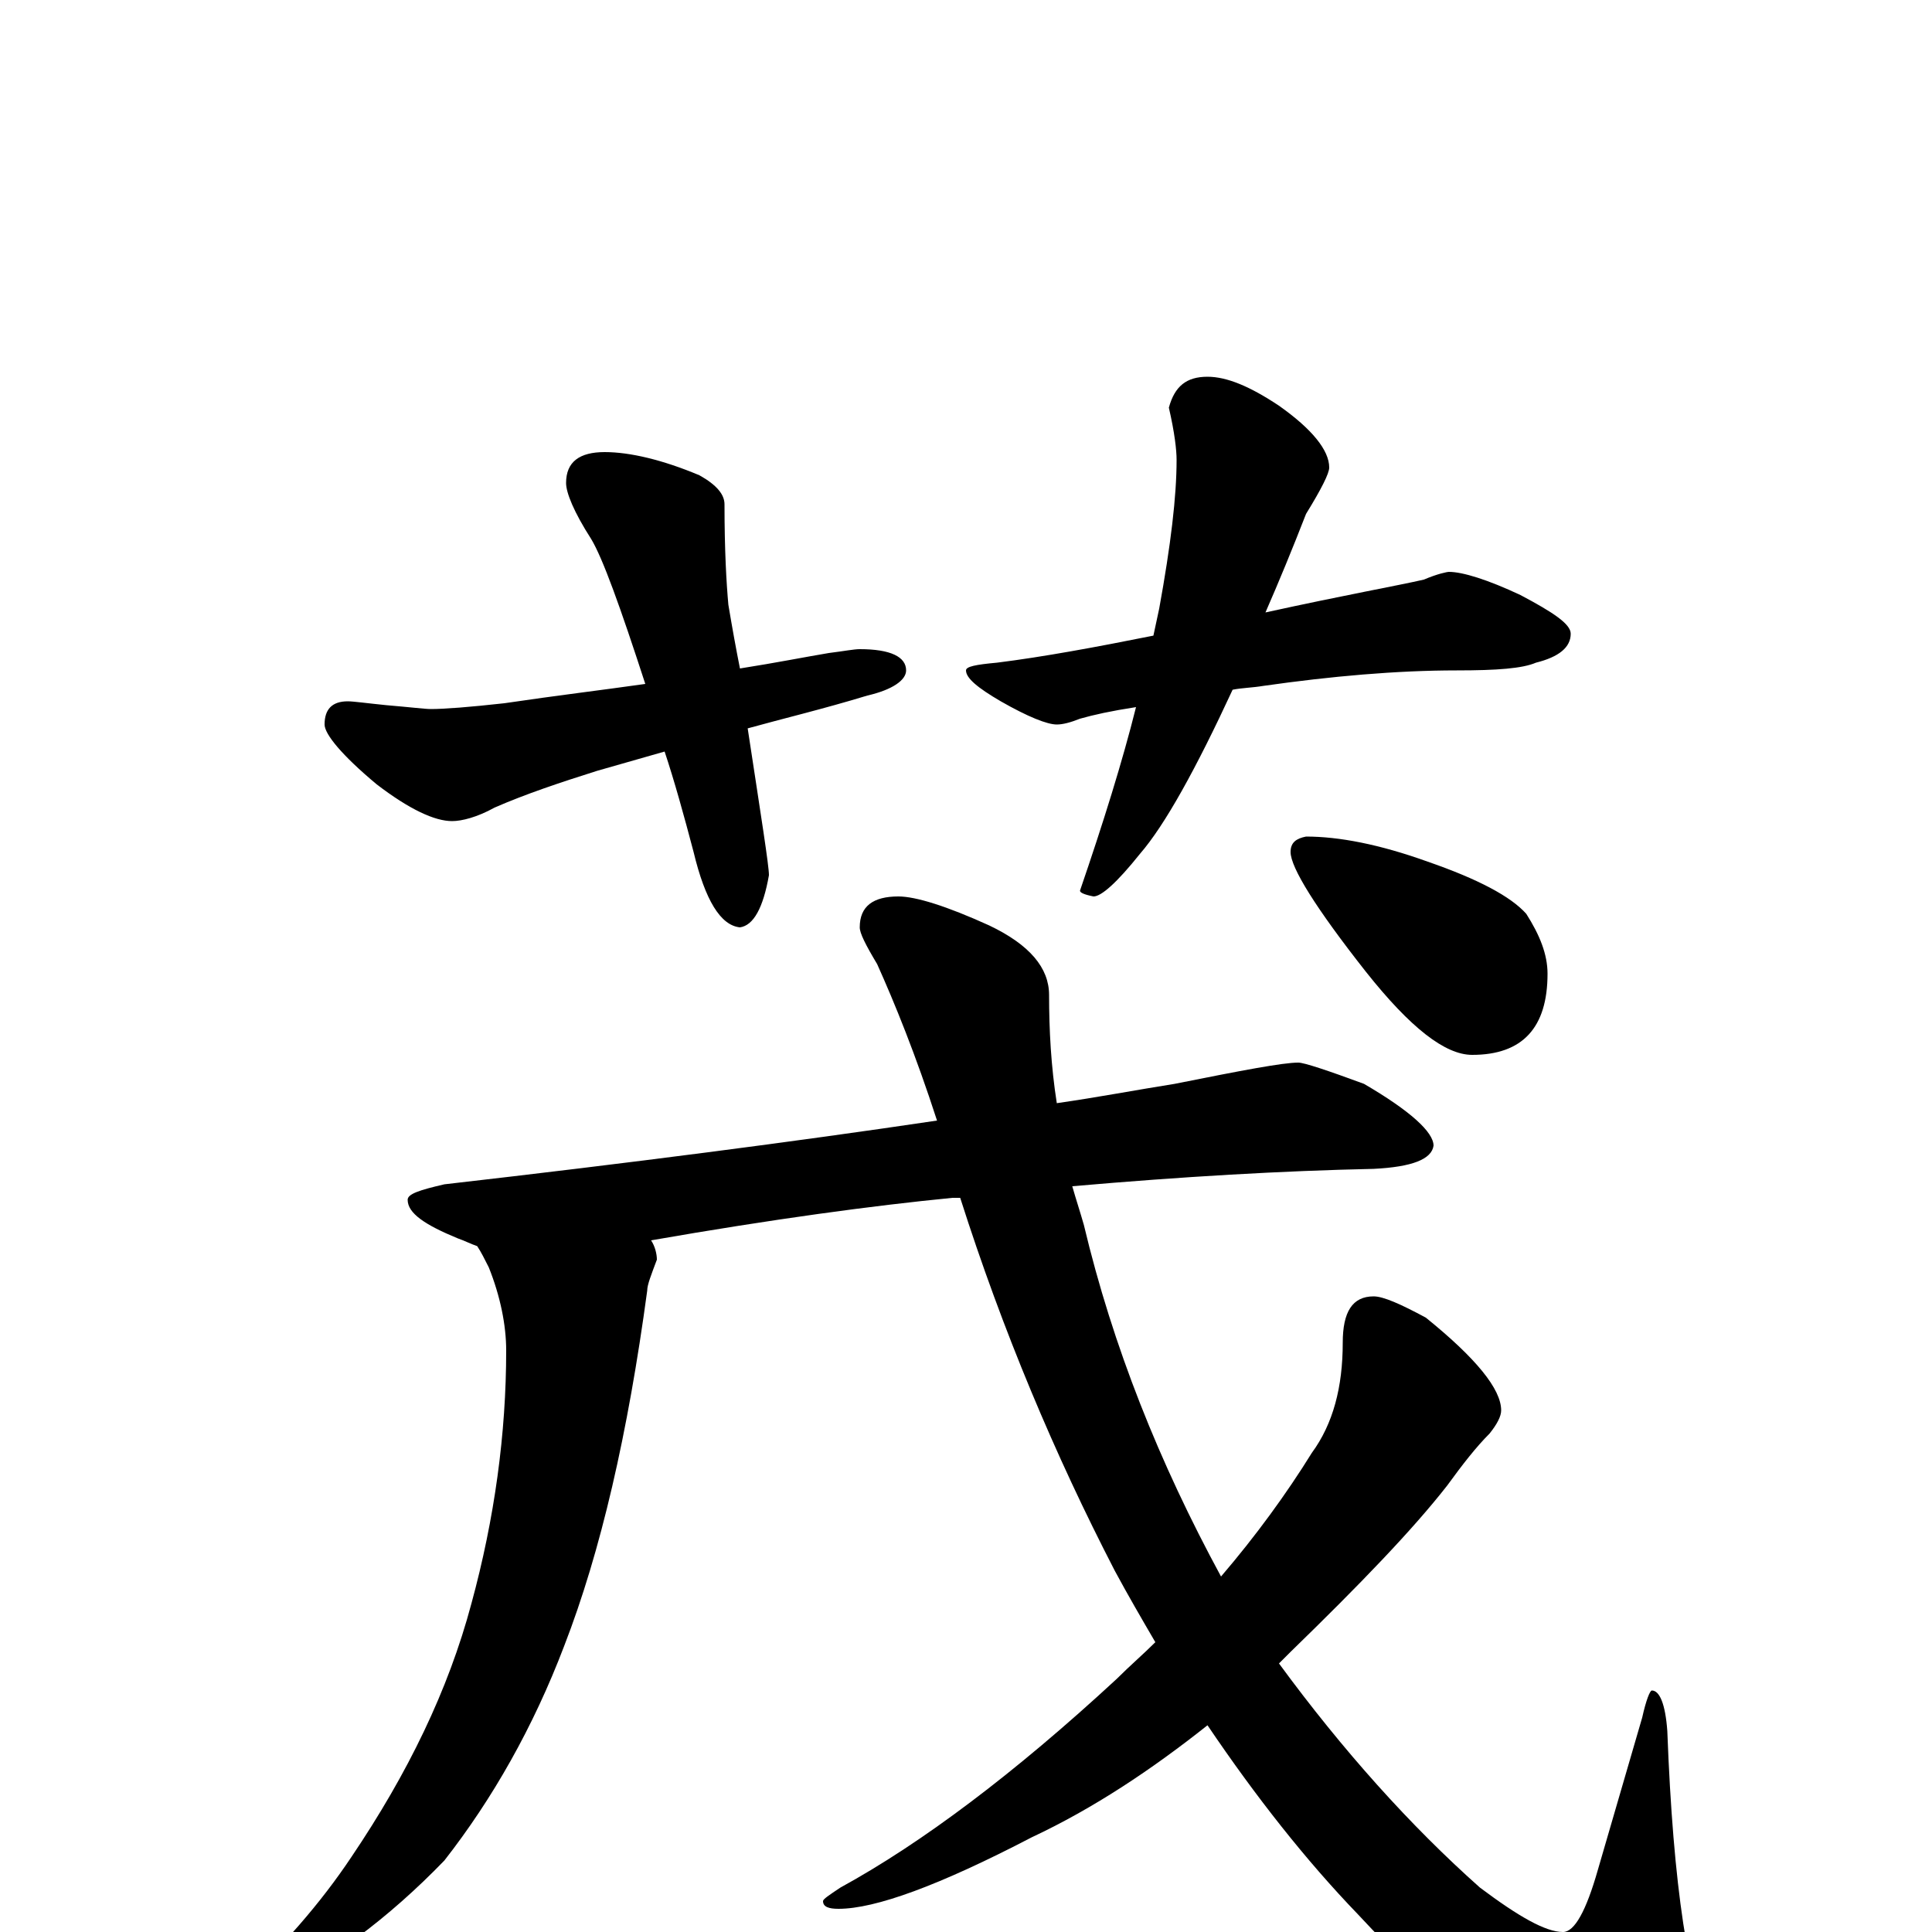 <?xml version="1.0" encoding="utf-8" ?>
<!DOCTYPE svg PUBLIC "-//W3C//DTD SVG 1.1//EN" "http://www.w3.org/Graphics/SVG/1.1/DTD/svg11.dtd">
<svg version="1.1" id="Layer_1" xmlns="http://www.w3.org/2000/svg" xmlns:xlink="http://www.w3.org/1999/xlink" x="0px" y="145px" width="1000px" height="1000px" viewBox="0 0 1000 1000" enable-background="new 0 0 1000 1000" xml:space="preserve">
<g id="Layer_1">
<path id="glyph" transform="matrix(1 0 0 -1 0 1000)" d="M313,766C326,766 343,762 362,754C371,749 375,744 375,739C375,715 376,698 377,687C379,675 381,664 383,654C402,657 417,660 429,662C437,663 442,664 445,664C461,664 469,660 469,653C469,648 462,643 449,640C426,633 405,628 387,623C394,577 398,552 398,547C395,530 390,521 383,520C373,521 365,534 359,559C354,578 349,596 344,611l-35,-10C290,595 272,589 256,582C247,577 239,575 234,575C225,575 212,581 195,594C177,609 168,620 168,625C168,633 172,637 180,637C183,637 190,636 200,635C212,634 220,633 223,633C230,633 243,634 261,636C288,640 313,643 334,646C321,686 312,711 306,721C297,735 293,745 293,750C293,761 300,766 313,766M625,805C635,805 647,800 662,790C679,778 688,767 688,758C688,755 684,747 676,734C669,716 662,699 655,683C696,692 724,697 737,700C744,703 749,704 750,704C757,704 770,700 787,692C804,683 813,677 813,672C813,665 807,660 795,657C788,654 775,653 754,653C723,653 689,650 654,645C648,644 643,644 638,643C619,602 603,573 590,558C578,543 570,536 566,536C561,537 559,538 559,539C571,574 581,606 588,634C575,632 566,630 559,628C554,626 550,625 547,625C542,625 532,629 518,637C506,644 500,649 500,653C500,655 505,656 516,657C540,660 567,665 597,671C598,676 599,680 600,685C606,718 609,743 609,762C609,767 608,776 605,789C608,800 614,805 625,805M672,450C675,450 687,446 706,439C730,425 742,414 742,407C741,400 731,396 711,395C664,394 612,391 555,386C557,379 559,373 561,366C576,303 600,243 632,184C650,205 666,227 679,248C690,263 695,282 695,305C695,321 700,329 711,329C716,329 725,325 738,318C764,297 777,281 777,270C777,267 775,263 771,258C764,251 757,242 749,231C731,208 704,180 668,145C666,143 664,141 662,139C695,94 730,55 766,23C786,8 800,0 809,0C815,0 821,11 827,32l23,79C852,120 854,125 855,125C859,125 862,118 863,104C866,24 874,-29 887,-54C892,-64 895,-72 895,-78C895,-88 887,-93 871,-93C852,-93 831,-88 808,-77C777,-62 742,-33 703,9C676,37 650,70 625,107C596,84 566,64 534,49C486,24 453,12 434,12C429,12 426,13 426,16C426,17 429,19 435,23C477,46 525,82 578,131C585,138 592,144 598,150C591,162 584,174 577,187C546,247 519,311 497,380C496,380 494,380 493,380C452,376 400,369 337,358C339,355 340,351 340,348C337,340 335,335 335,332C325,258 311,197 292,148C276,106 255,69 230,37C201,7 170,-16 136,-33C132,-34 127,-35 121,-35l0,4C146,-8 166,15 182,39C211,82 232,125 244,170C256,214 262,258 262,301C262,314 259,329 253,344C251,348 249,352 247,355C244,356 240,358 237,359C220,366 211,372 211,379C211,382 217,384 230,387C326,398 411,409 485,420C474,454 463,481 454,501C448,511 445,517 445,520C445,531 452,536 465,536C474,536 490,531 512,521C533,511 543,499 543,485C543,467 544,448 547,429C568,432 589,436 608,439C643,446 664,450 672,450M676,567C693,567 714,563 739,554C765,545 782,536 790,527C797,516 801,506 801,496C801,468 788,454 762,454C748,454 730,468 707,497C681,530 668,551 668,559C668,564 671,566 676,567z"/>
</g>
</svg>
